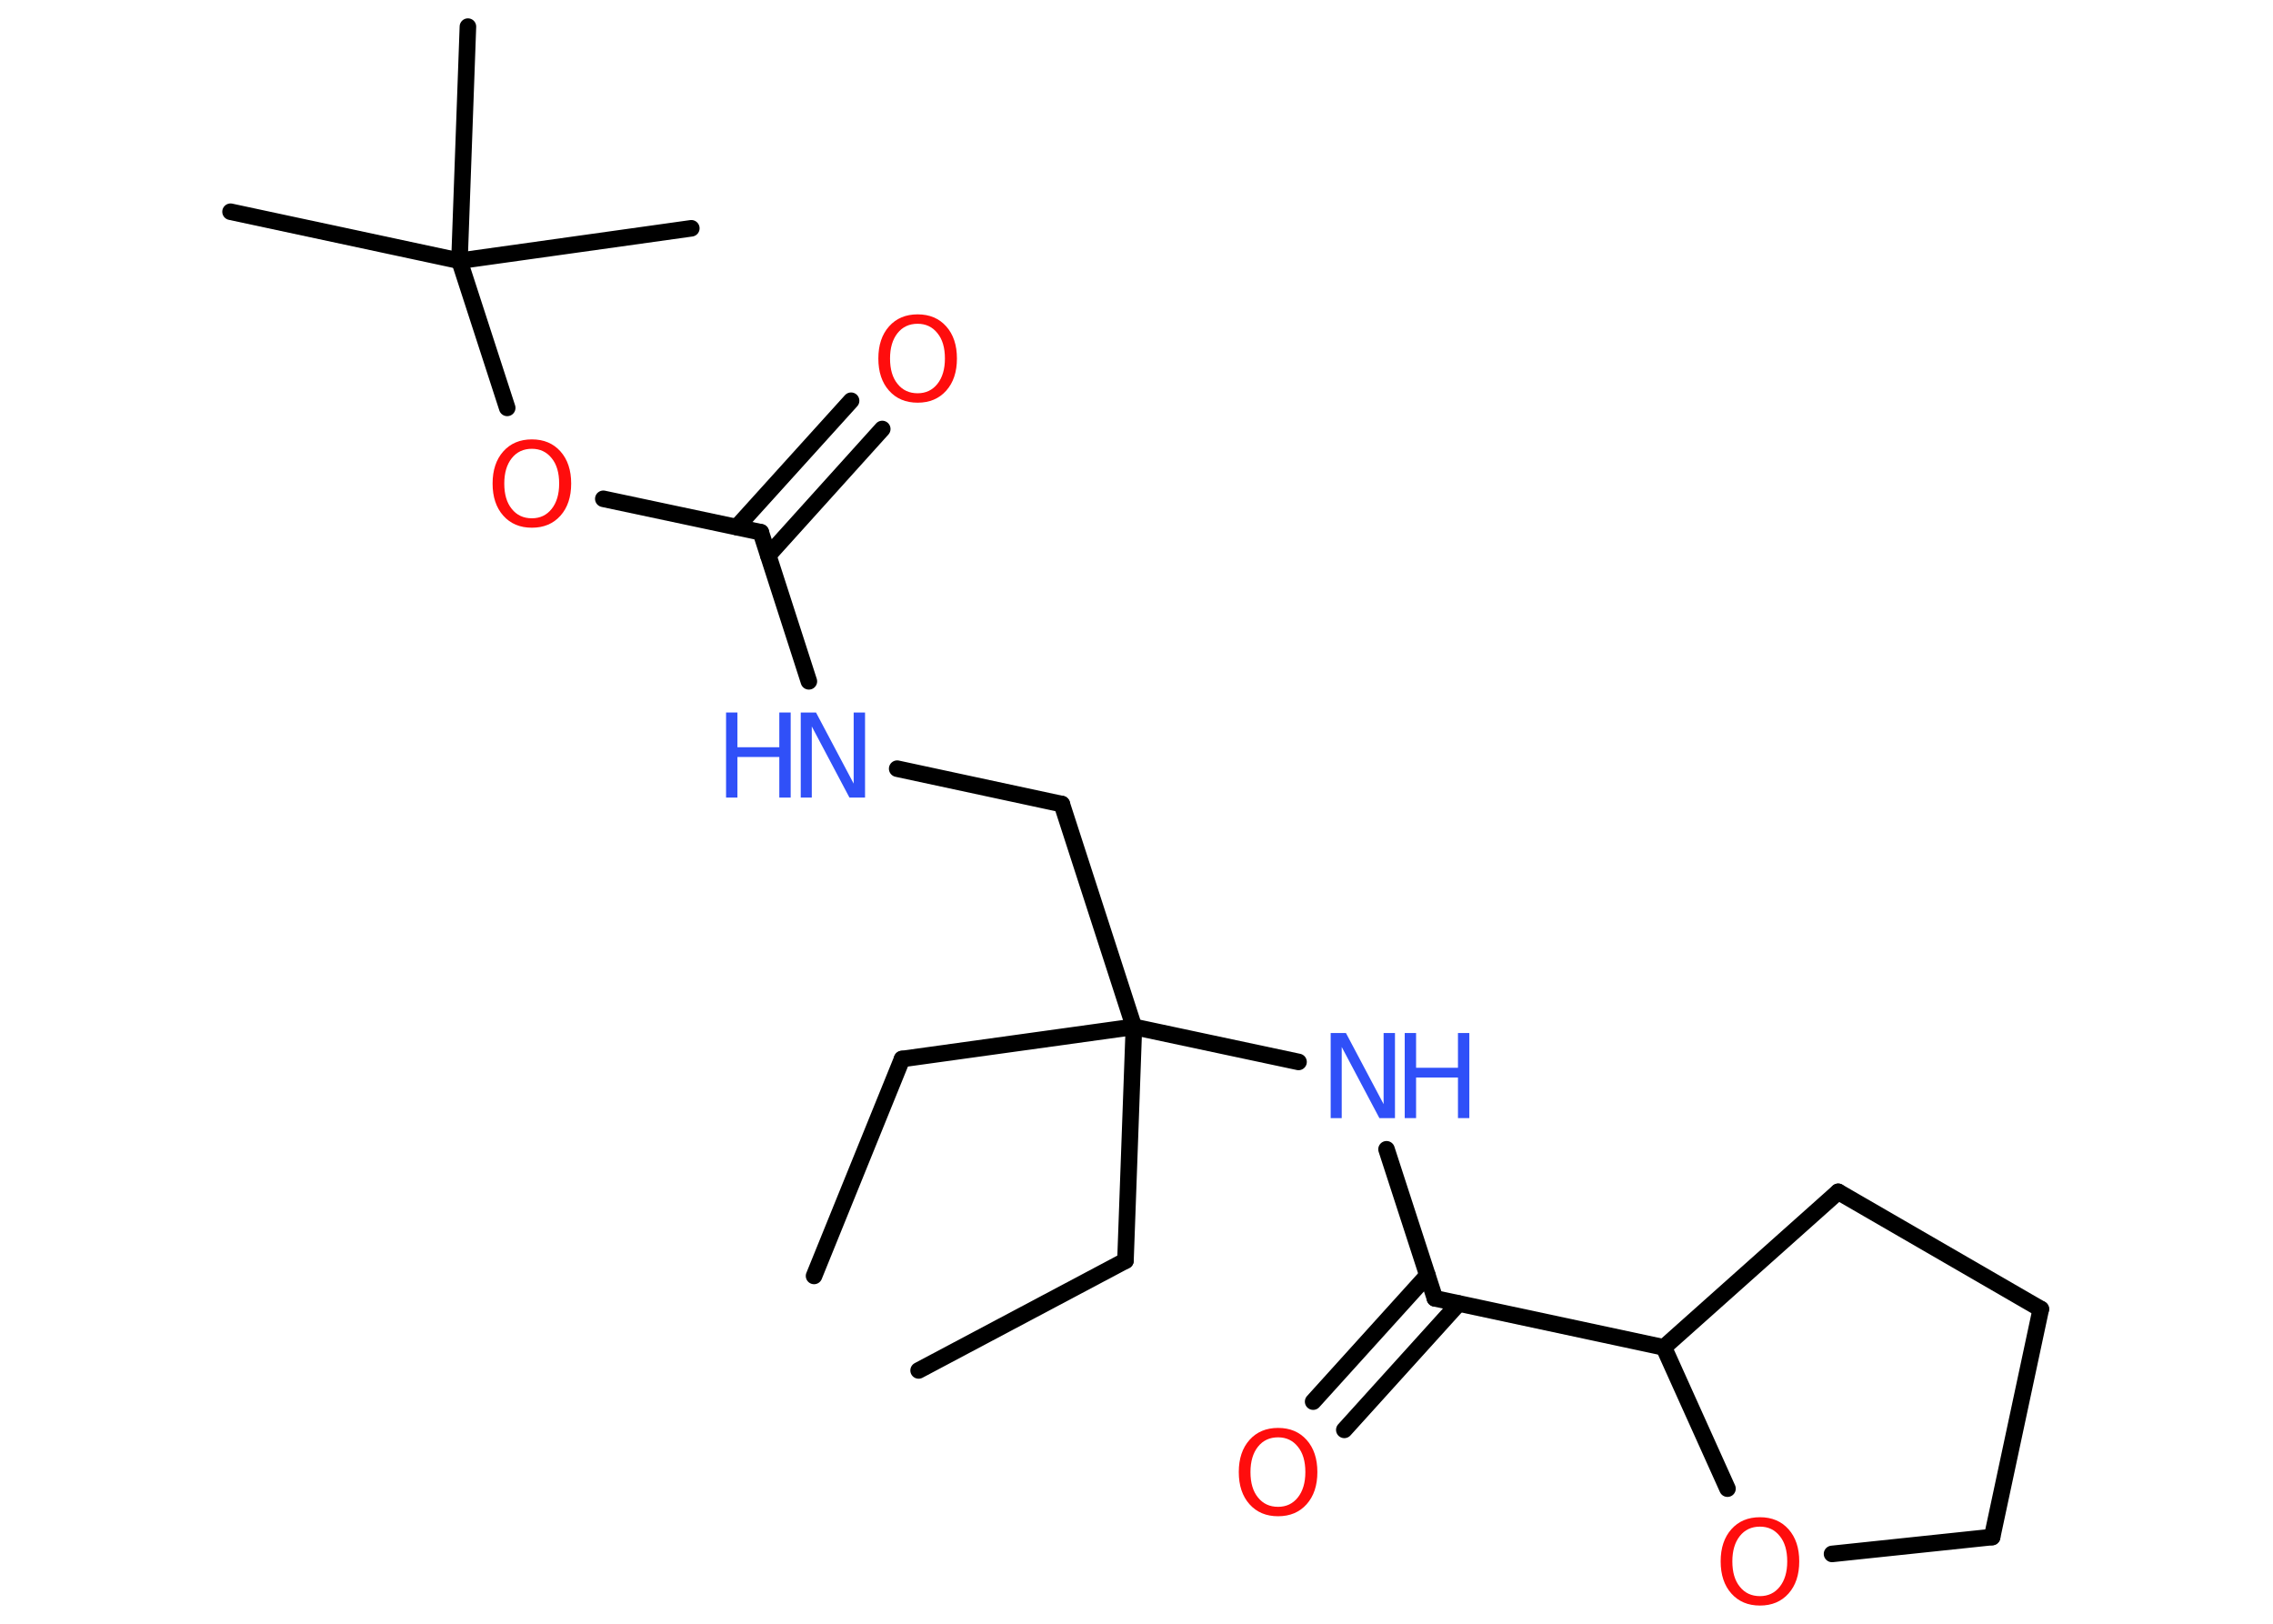 <?xml version='1.0' encoding='UTF-8'?>
<!DOCTYPE svg PUBLIC "-//W3C//DTD SVG 1.1//EN" "http://www.w3.org/Graphics/SVG/1.1/DTD/svg11.dtd">
<svg version='1.2' xmlns='http://www.w3.org/2000/svg' xmlns:xlink='http://www.w3.org/1999/xlink' width='70.0mm' height='50.0mm' viewBox='0 0 70.0 50.0'>
  <desc>Generated by the Chemistry Development Kit (http://github.com/cdk)</desc>
  <g stroke-linecap='round' stroke-linejoin='round' stroke='#000000' stroke-width='.51' fill='#FF0D0D'>
    <rect x='.0' y='.0' width='70.0' height='50.0' fill='#FFFFFF' stroke='none'/>
    <g id='mol1' class='mol'>
      <line id='mol1bnd1' class='bond' x1='25.07' y1='39.29' x2='27.78' y2='32.61'/>
      <line id='mol1bnd2' class='bond' x1='27.78' y1='32.61' x2='34.92' y2='31.62'/>
      <line id='mol1bnd3' class='bond' x1='34.92' y1='31.62' x2='34.66' y2='38.82'/>
      <line id='mol1bnd4' class='bond' x1='34.66' y1='38.82' x2='28.29' y2='42.2'/>
      <line id='mol1bnd5' class='bond' x1='34.92' y1='31.62' x2='32.7' y2='24.76'/>
      <line id='mol1bnd6' class='bond' x1='32.7' y1='24.76' x2='27.63' y2='23.67'/>
      <line id='mol1bnd7' class='bond' x1='24.91' y1='20.98' x2='23.43' y2='16.39'/>
      <g id='mol1bnd8' class='bond'>
        <line x1='22.69' y1='16.23' x2='26.21' y2='12.34'/>
        <line x1='23.66' y1='17.1' x2='27.17' y2='13.21'/>
      </g>
      <line id='mol1bnd9' class='bond' x1='23.43' y1='16.39' x2='18.58' y2='15.36'/>
      <line id='mol1bnd10' class='bond' x1='15.62' y1='12.56' x2='14.15' y2='8.03'/>
      <line id='mol1bnd11' class='bond' x1='14.15' y1='8.03' x2='7.1' y2='6.52'/>
      <line id='mol1bnd12' class='bond' x1='14.15' y1='8.03' x2='21.29' y2='7.03'/>
      <line id='mol1bnd13' class='bond' x1='14.15' y1='8.03' x2='14.41' y2='.82'/>
      <line id='mol1bnd14' class='bond' x1='34.92' y1='31.62' x2='39.99' y2='32.7'/>
      <line id='mol1bnd15' class='bond' x1='42.7' y1='35.39' x2='44.19' y2='39.98'/>
      <g id='mol1bnd16' class='bond'>
        <line x1='44.92' y1='40.14' x2='41.4' y2='44.03'/>
        <line x1='43.96' y1='39.27' x2='40.44' y2='43.16'/>
      </g>
      <line id='mol1bnd17' class='bond' x1='44.19' y1='39.98' x2='51.24' y2='41.49'/>
      <line id='mol1bnd18' class='bond' x1='51.24' y1='41.49' x2='56.61' y2='36.7'/>
      <line id='mol1bnd19' class='bond' x1='56.61' y1='36.7' x2='62.85' y2='40.31'/>
      <line id='mol1bnd20' class='bond' x1='62.85' y1='40.31' x2='61.35' y2='47.33'/>
      <line id='mol1bnd21' class='bond' x1='61.35' y1='47.33' x2='56.42' y2='47.85'/>
      <line id='mol1bnd22' class='bond' x1='51.24' y1='41.49' x2='53.2' y2='45.84'/>
      <g id='mol1atm7' class='atom'>
        <path d='M24.66 21.94h.47l1.16 2.19v-2.19h.35v2.62h-.48l-1.16 -2.19v2.19h-.34v-2.62z' stroke='none' fill='#3050F8'/>
        <path d='M22.36 21.94h.35v1.07h1.29v-1.07h.35v2.62h-.35v-1.25h-1.29v1.25h-.35v-2.62z' stroke='none' fill='#3050F8'/>
      </g>
      <path id='mol1atm9' class='atom' d='M28.26 9.97q-.39 .0 -.62 .29q-.23 .29 -.23 .78q.0 .5 .23 .78q.23 .29 .62 .29q.38 .0 .61 -.29q.23 -.29 .23 -.78q.0 -.5 -.23 -.78q-.23 -.29 -.61 -.29zM28.26 9.68q.55 .0 .88 .37q.33 .37 .33 .99q.0 .62 -.33 .99q-.33 .37 -.88 .37q-.55 .0 -.88 -.37q-.33 -.37 -.33 -.99q.0 -.62 .33 -.99q.33 -.37 .88 -.37z' stroke='none'/>
      <path id='mol1atm10' class='atom' d='M16.38 13.82q-.39 .0 -.62 .29q-.23 .29 -.23 .78q.0 .5 .23 .78q.23 .29 .62 .29q.38 .0 .61 -.29q.23 -.29 .23 -.78q.0 -.5 -.23 -.78q-.23 -.29 -.61 -.29zM16.38 13.53q.55 .0 .88 .37q.33 .37 .33 .99q.0 .62 -.33 .99q-.33 .37 -.88 .37q-.55 .0 -.88 -.37q-.33 -.37 -.33 -.99q.0 -.62 .33 -.99q.33 -.37 .88 -.37z' stroke='none'/>
      <g id='mol1atm15' class='atom'>
        <path d='M40.98 31.81h.47l1.16 2.19v-2.19h.35v2.62h-.48l-1.16 -2.19v2.19h-.34v-2.62z' stroke='none' fill='#3050F8'/>
        <path d='M43.26 31.81h.35v1.07h1.29v-1.07h.35v2.62h-.35v-1.25h-1.29v1.25h-.35v-2.62z' stroke='none' fill='#3050F8'/>
      </g>
      <path id='mol1atm17' class='atom' d='M39.36 44.26q-.39 .0 -.62 .29q-.23 .29 -.23 .78q.0 .5 .23 .78q.23 .29 .62 .29q.38 .0 .61 -.29q.23 -.29 .23 -.78q.0 -.5 -.23 -.78q-.23 -.29 -.61 -.29zM39.36 43.97q.55 .0 .88 .37q.33 .37 .33 .99q.0 .62 -.33 .99q-.33 .37 -.88 .37q-.55 .0 -.88 -.37q-.33 -.37 -.33 -.99q.0 -.62 .33 -.99q.33 -.37 .88 -.37z' stroke='none'/>
      <path id='mol1atm22' class='atom' d='M54.2 47.01q-.39 .0 -.62 .29q-.23 .29 -.23 .78q.0 .5 .23 .78q.23 .29 .62 .29q.38 .0 .61 -.29q.23 -.29 .23 -.78q.0 -.5 -.23 -.78q-.23 -.29 -.61 -.29zM54.2 46.72q.55 .0 .88 .37q.33 .37 .33 .99q.0 .62 -.33 .99q-.33 .37 -.88 .37q-.55 .0 -.88 -.37q-.33 -.37 -.33 -.99q.0 -.62 .33 -.99q.33 -.37 .88 -.37z' stroke='none'/>
    </g>
  </g>
</svg>
